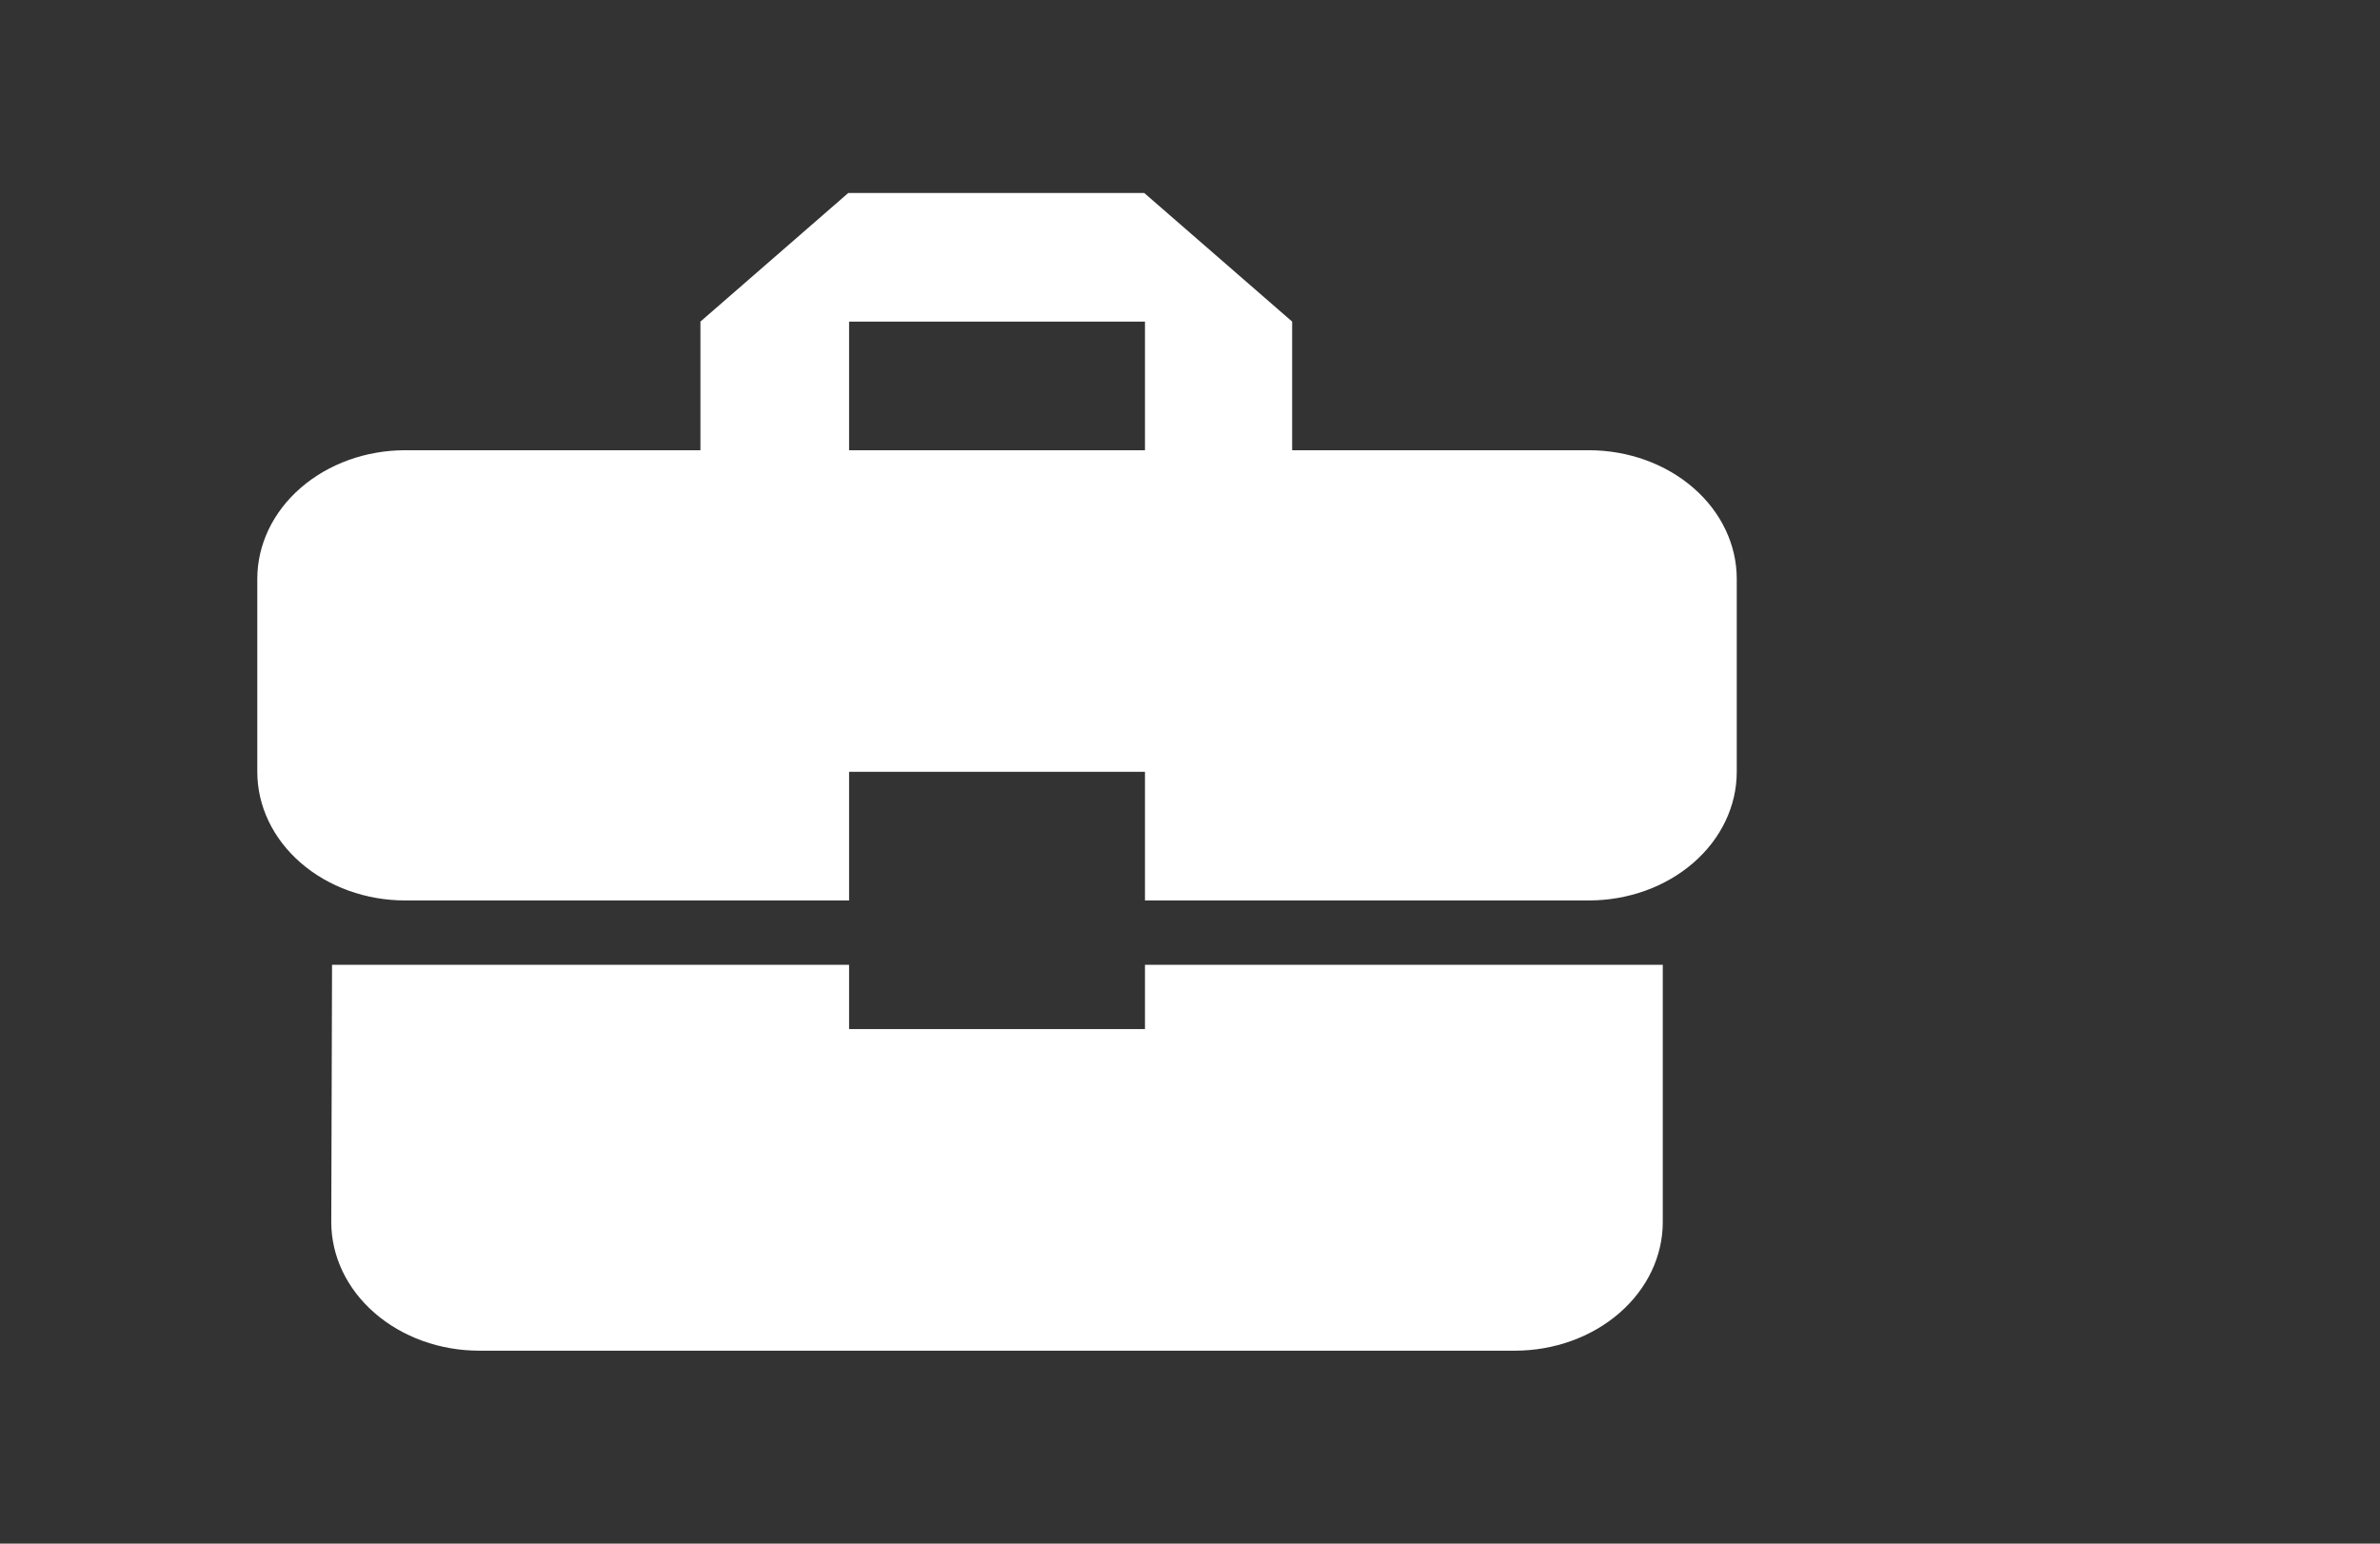 <svg width="37" height="24" viewBox="0 0 37 24" fill="none" xmlns="http://www.w3.org/2000/svg">
<rect x="0" y="0" width="37" height="24" fill="#333333" stroke="none"/>
<g clip-path="url(#clip0_7_1569)">
<path fill-rule="evenodd" clip-rule="evenodd" d="M24.7 7H20.088V5L17.788 3H13.188L10.889 5V7H6.3C5.69 7 5.105 7.211 4.674 7.586C4.242 7.961 4 8.47 4 9V12C4 12.53 4.242 13.039 4.674 13.414C5.105 13.789 5.69 14 6.3 14H13.2V12H17.8V14H24.7C25.31 14 25.895 13.789 26.326 13.414C26.758 13.039 27 12.53 27 12V9C27 8.47 26.758 7.961 26.326 7.586C25.895 7.211 25.31 7 24.7 7ZM13.2 16V15H5.162L5.15 19C5.15 19.53 5.392 20.039 5.824 20.414C6.255 20.789 6.84 21 7.45 21H23.55C24.16 21 24.745 20.789 25.176 20.414C25.608 20.039 25.85 19.53 25.85 19V15H17.8V16H13.2ZM13.2 7H17.8V5H13.2V7Z" fill="white"/>
</g>
<defs>
<clipPath id="clip0_7_1569">
<rect width="36" height="24" fill="white" transform="translate(0.67)"/>
</clipPath>
</defs>
</svg>
